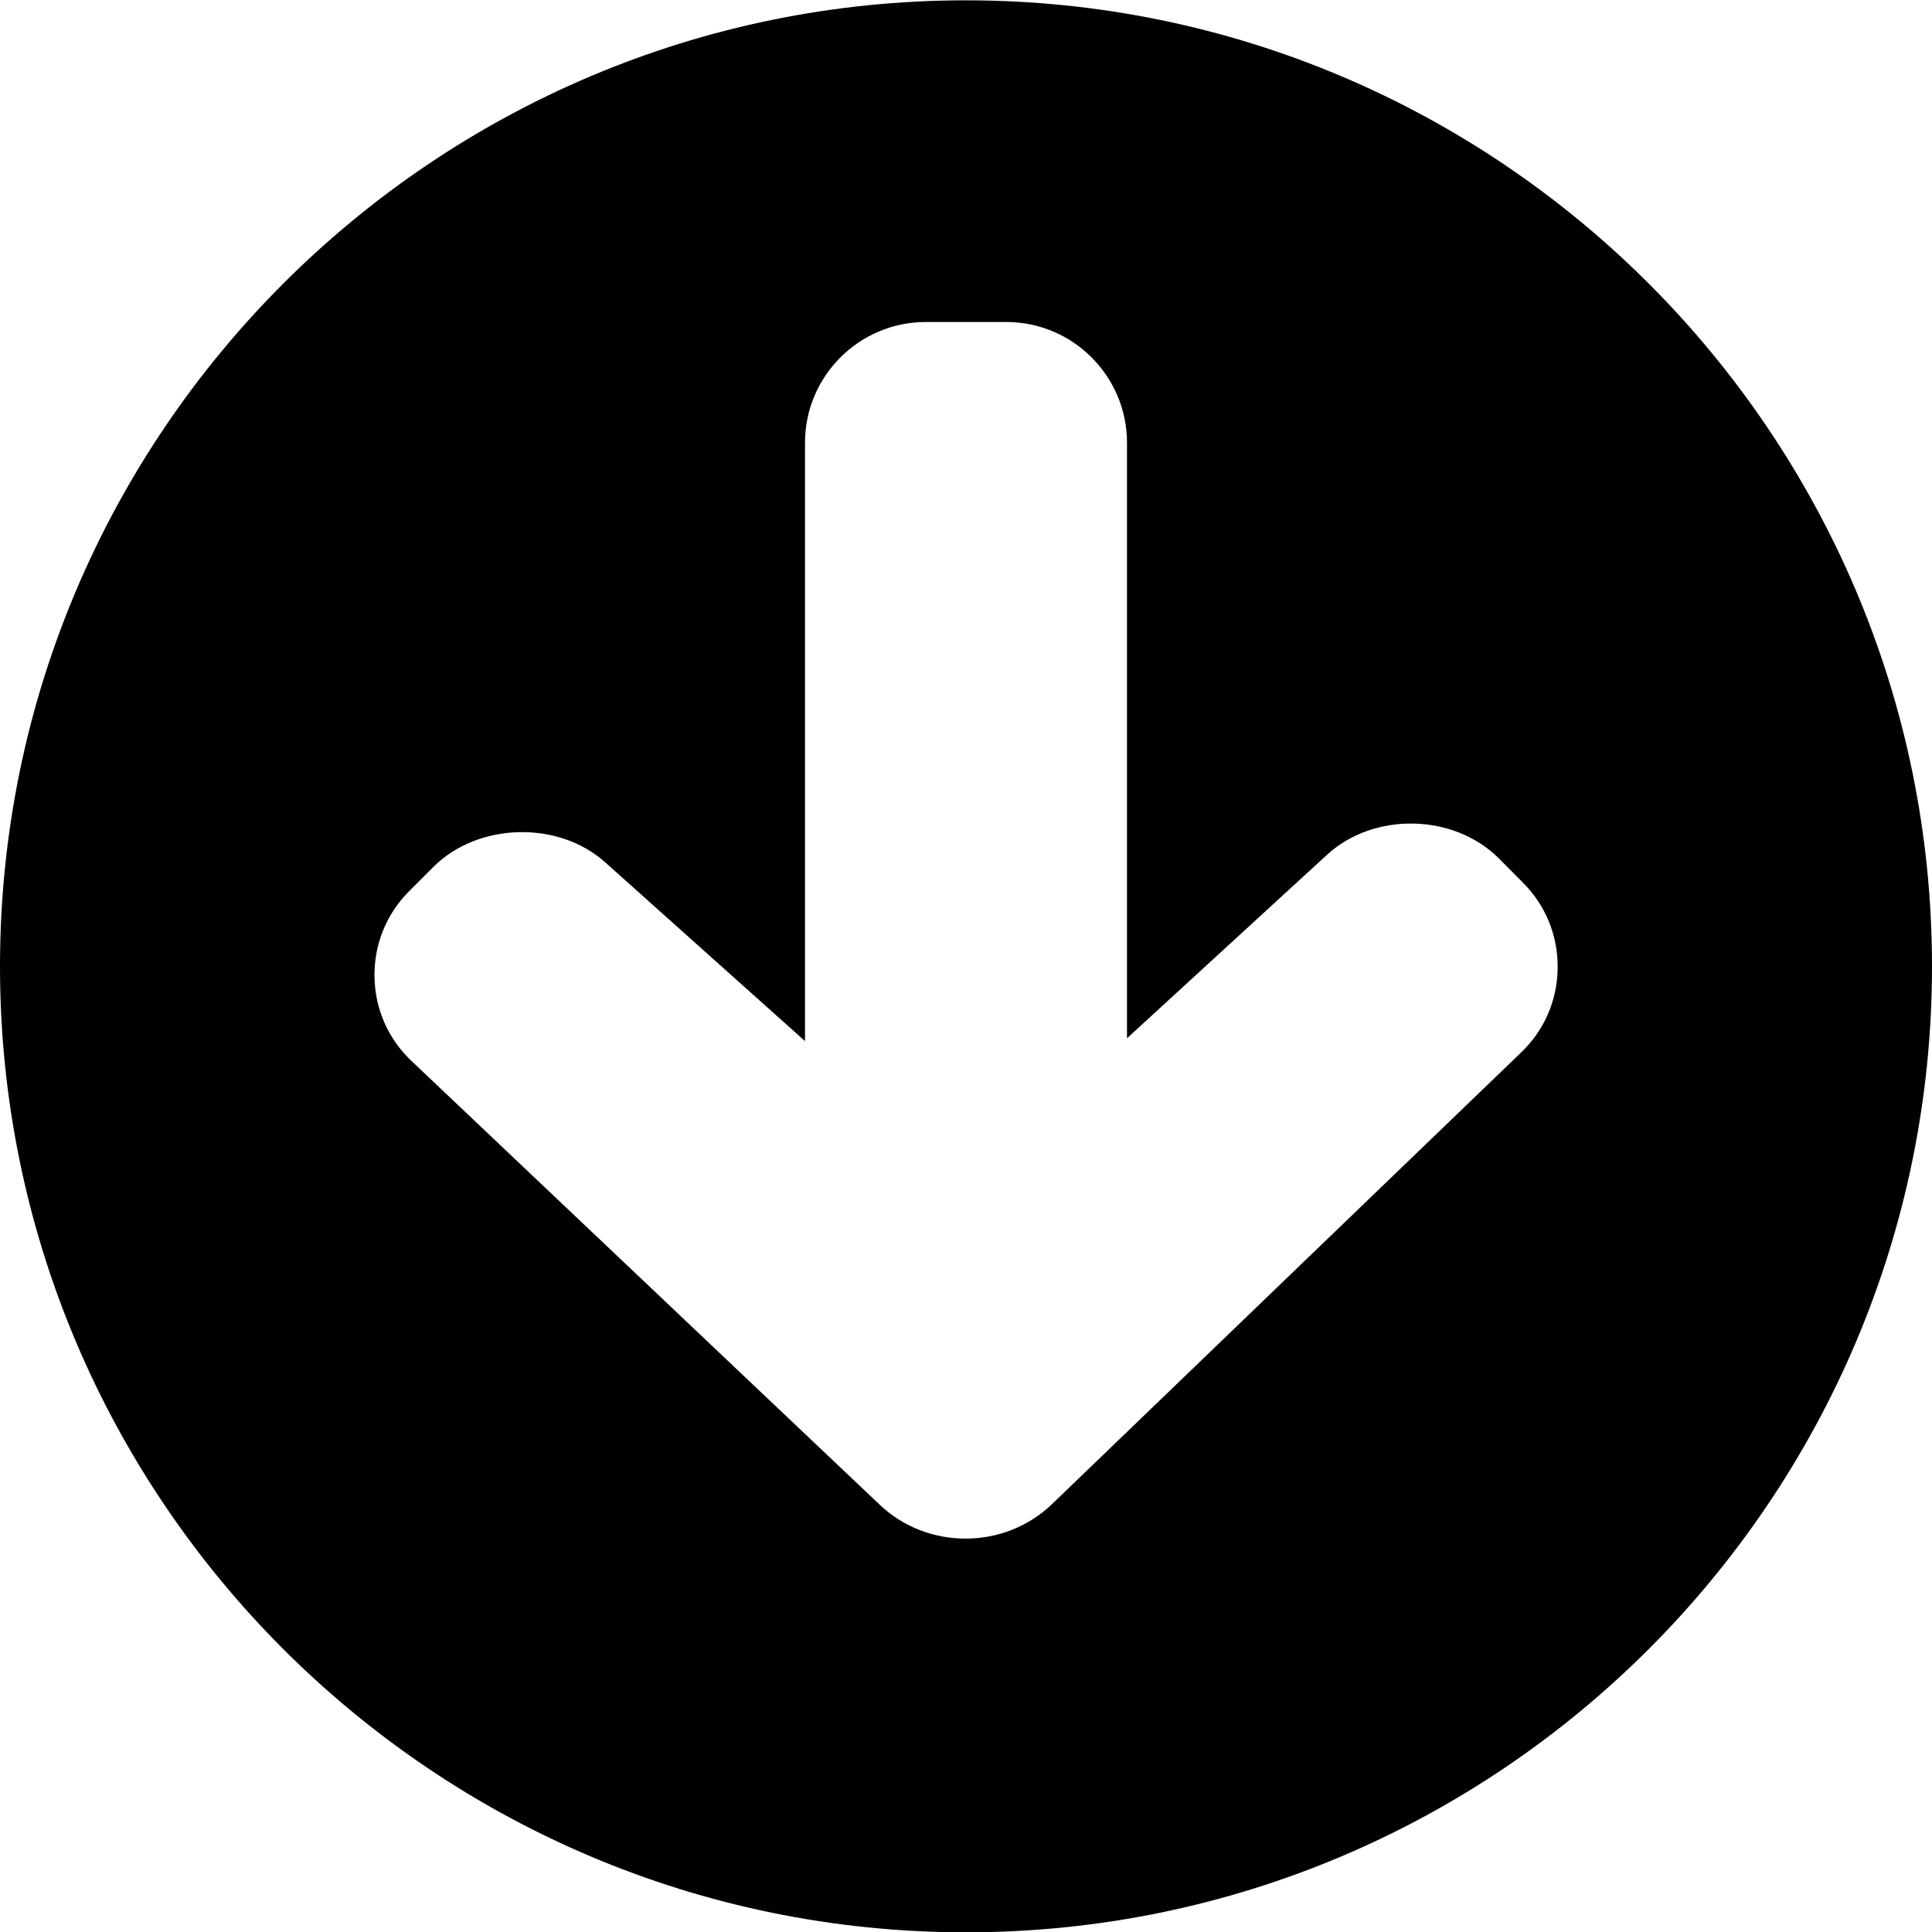 <?xml version="1.0" encoding="utf-8"?>
<!-- Generator: Adobe Illustrator 19.2.1, SVG Export Plug-In . SVG Version: 6.00 Build 0)  -->
<svg version="1.1" xmlns="http://www.w3.org/2000/svg" xmlns:xlink="http://www.w3.org/1999/xlink" x="0px" y="0px" width="24px"
	 height="24px" viewBox="0 0 24 24" enable-background="new 0 0 24 24" xml:space="preserve">
<g id="Filled_Icons">
	<path d="M12,0.004c-6.617,0-12,5.383-12,12s5.383,12,12,12s12-5.383,12-12S18.617,0.004,12,0.004z M18.895,13.075l-5.828,5.611
		c-0.287,0.275-0.668,0.427-1.073,0.427c-0.4,0-0.778-0.149-1.063-0.418L5.112,13.18c-0.292-0.276-0.455-0.649-0.46-1.05
		c-0.005-0.4,0.148-0.777,0.432-1.061l0.296-0.296c0.552-0.556,1.555-0.585,2.139-0.06L10,12.933V5.5C10,4.673,10.673,4,11.5,4h1
		C13.327,4,14,4.673,14,5.5v7.398l2.485-2.28c0.583-0.534,1.575-0.514,2.135,0.046l0.296,0.298c0.284,0.283,0.438,0.66,0.434,1.062
		C19.346,12.424,19.185,12.798,18.895,13.075z"/>
</g>
<g id="Frames-24px">
	<rect fill="none" width="24" height="24"/>
</g>
</svg>

